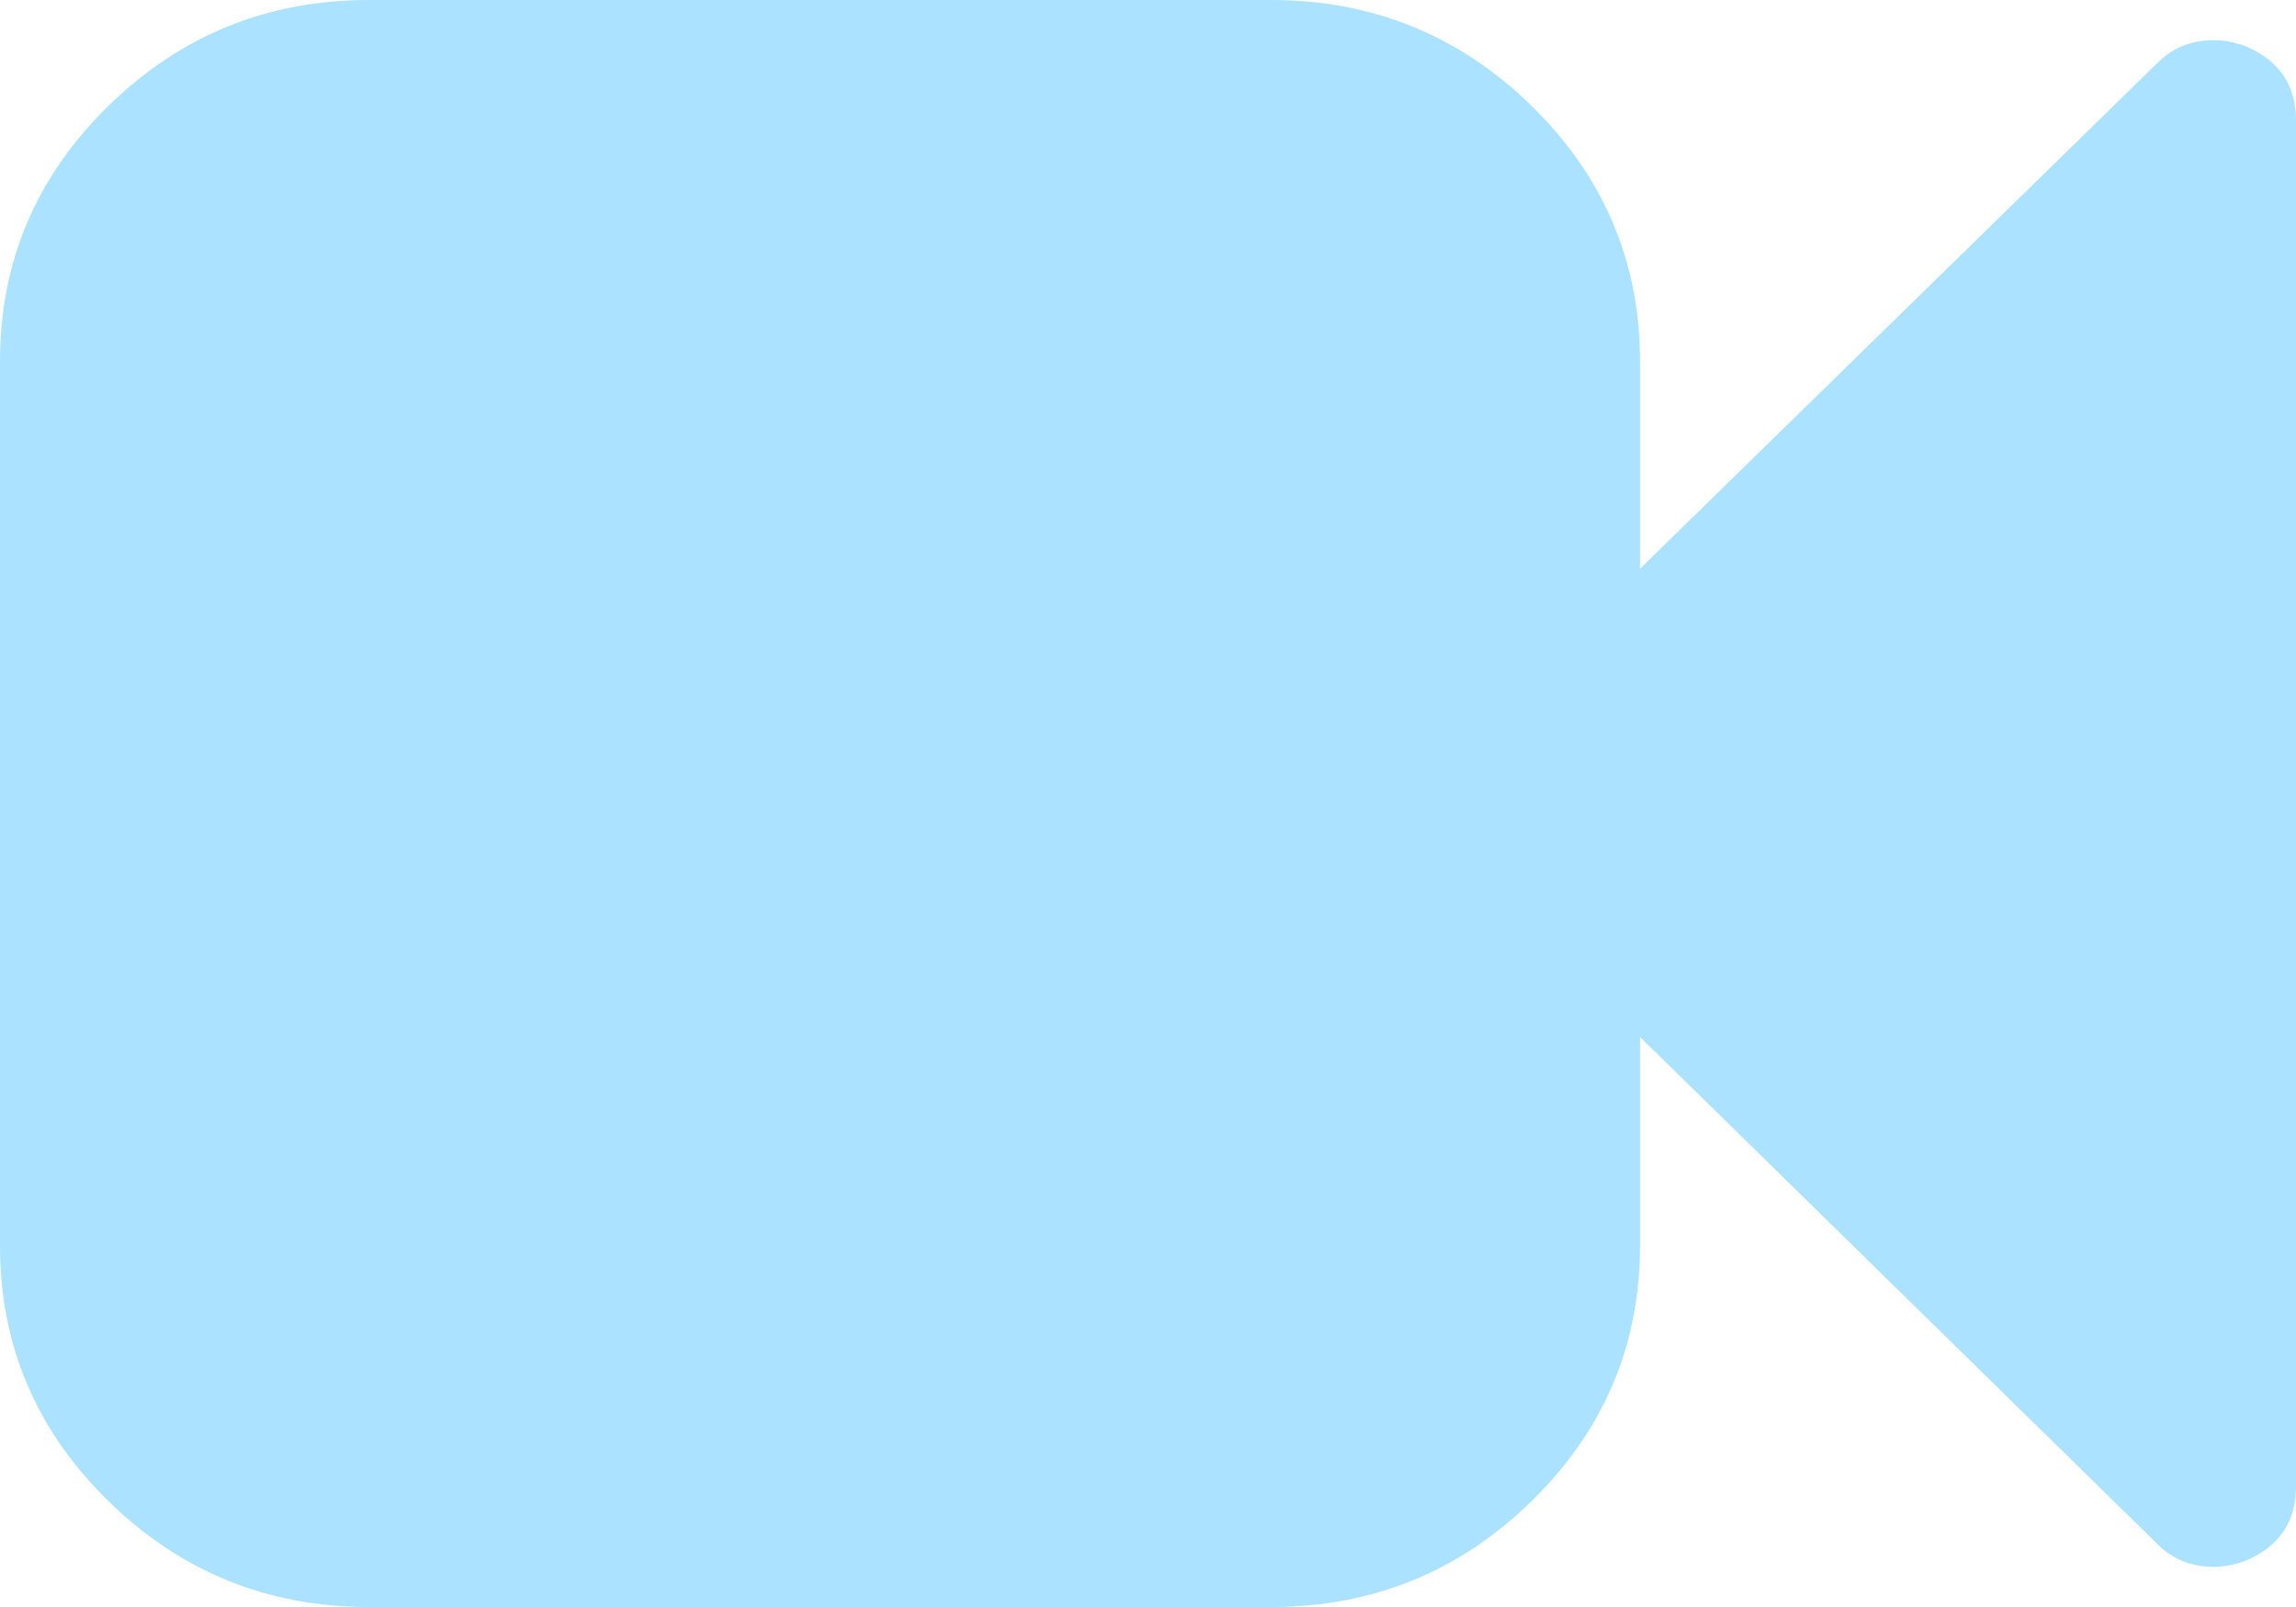 ﻿<?xml version="1.0" encoding="utf-8"?>
<svg version="1.1" xmlns:xlink="http://www.w3.org/1999/xlink" width="20px" height="14px" xmlns="http://www.w3.org/2000/svg">
  <g transform="matrix(1 0 0 1 -679 -79 )">
    <path d="M 19.565 0.405  C 19.855 0.529  20 0.744  20 1.05  L 20 12.95  C 20 13.256  19.855 13.471  19.565 13.595  C 19.468 13.632  19.375 13.65  19.286 13.65  C 19.085 13.65  18.917 13.581  18.783 13.442  L 14.286 9.034  L 14.286 10.85  C 14.286 11.718  13.971 12.46  13.343 13.076  C 12.714 13.692  11.957 14  11.071 14  L 3.214 14  C 2.329 14  1.572 13.692  0.943 13.076  C 0.314 12.46  0 11.718  0 10.85  L 0 3.15  C 0 2.282  0.314 1.54  0.943 0.924  C 1.572 0.308  2.329 0  3.214 0  L 11.071 0  C 11.957 0  12.714 0.308  13.343 0.924  C 13.971 1.54  14.286 2.282  14.286 3.15  L 14.286 4.955  L 18.783 0.558  C 18.917 0.419  19.085 0.35  19.286 0.35  C 19.375 0.35  19.468 0.368  19.565 0.405  Z " fill-rule="nonzero" fill="#aae2ff" stroke="none" transform="matrix(1 0 0 1 679 79 )" />
  </g>
</svg>